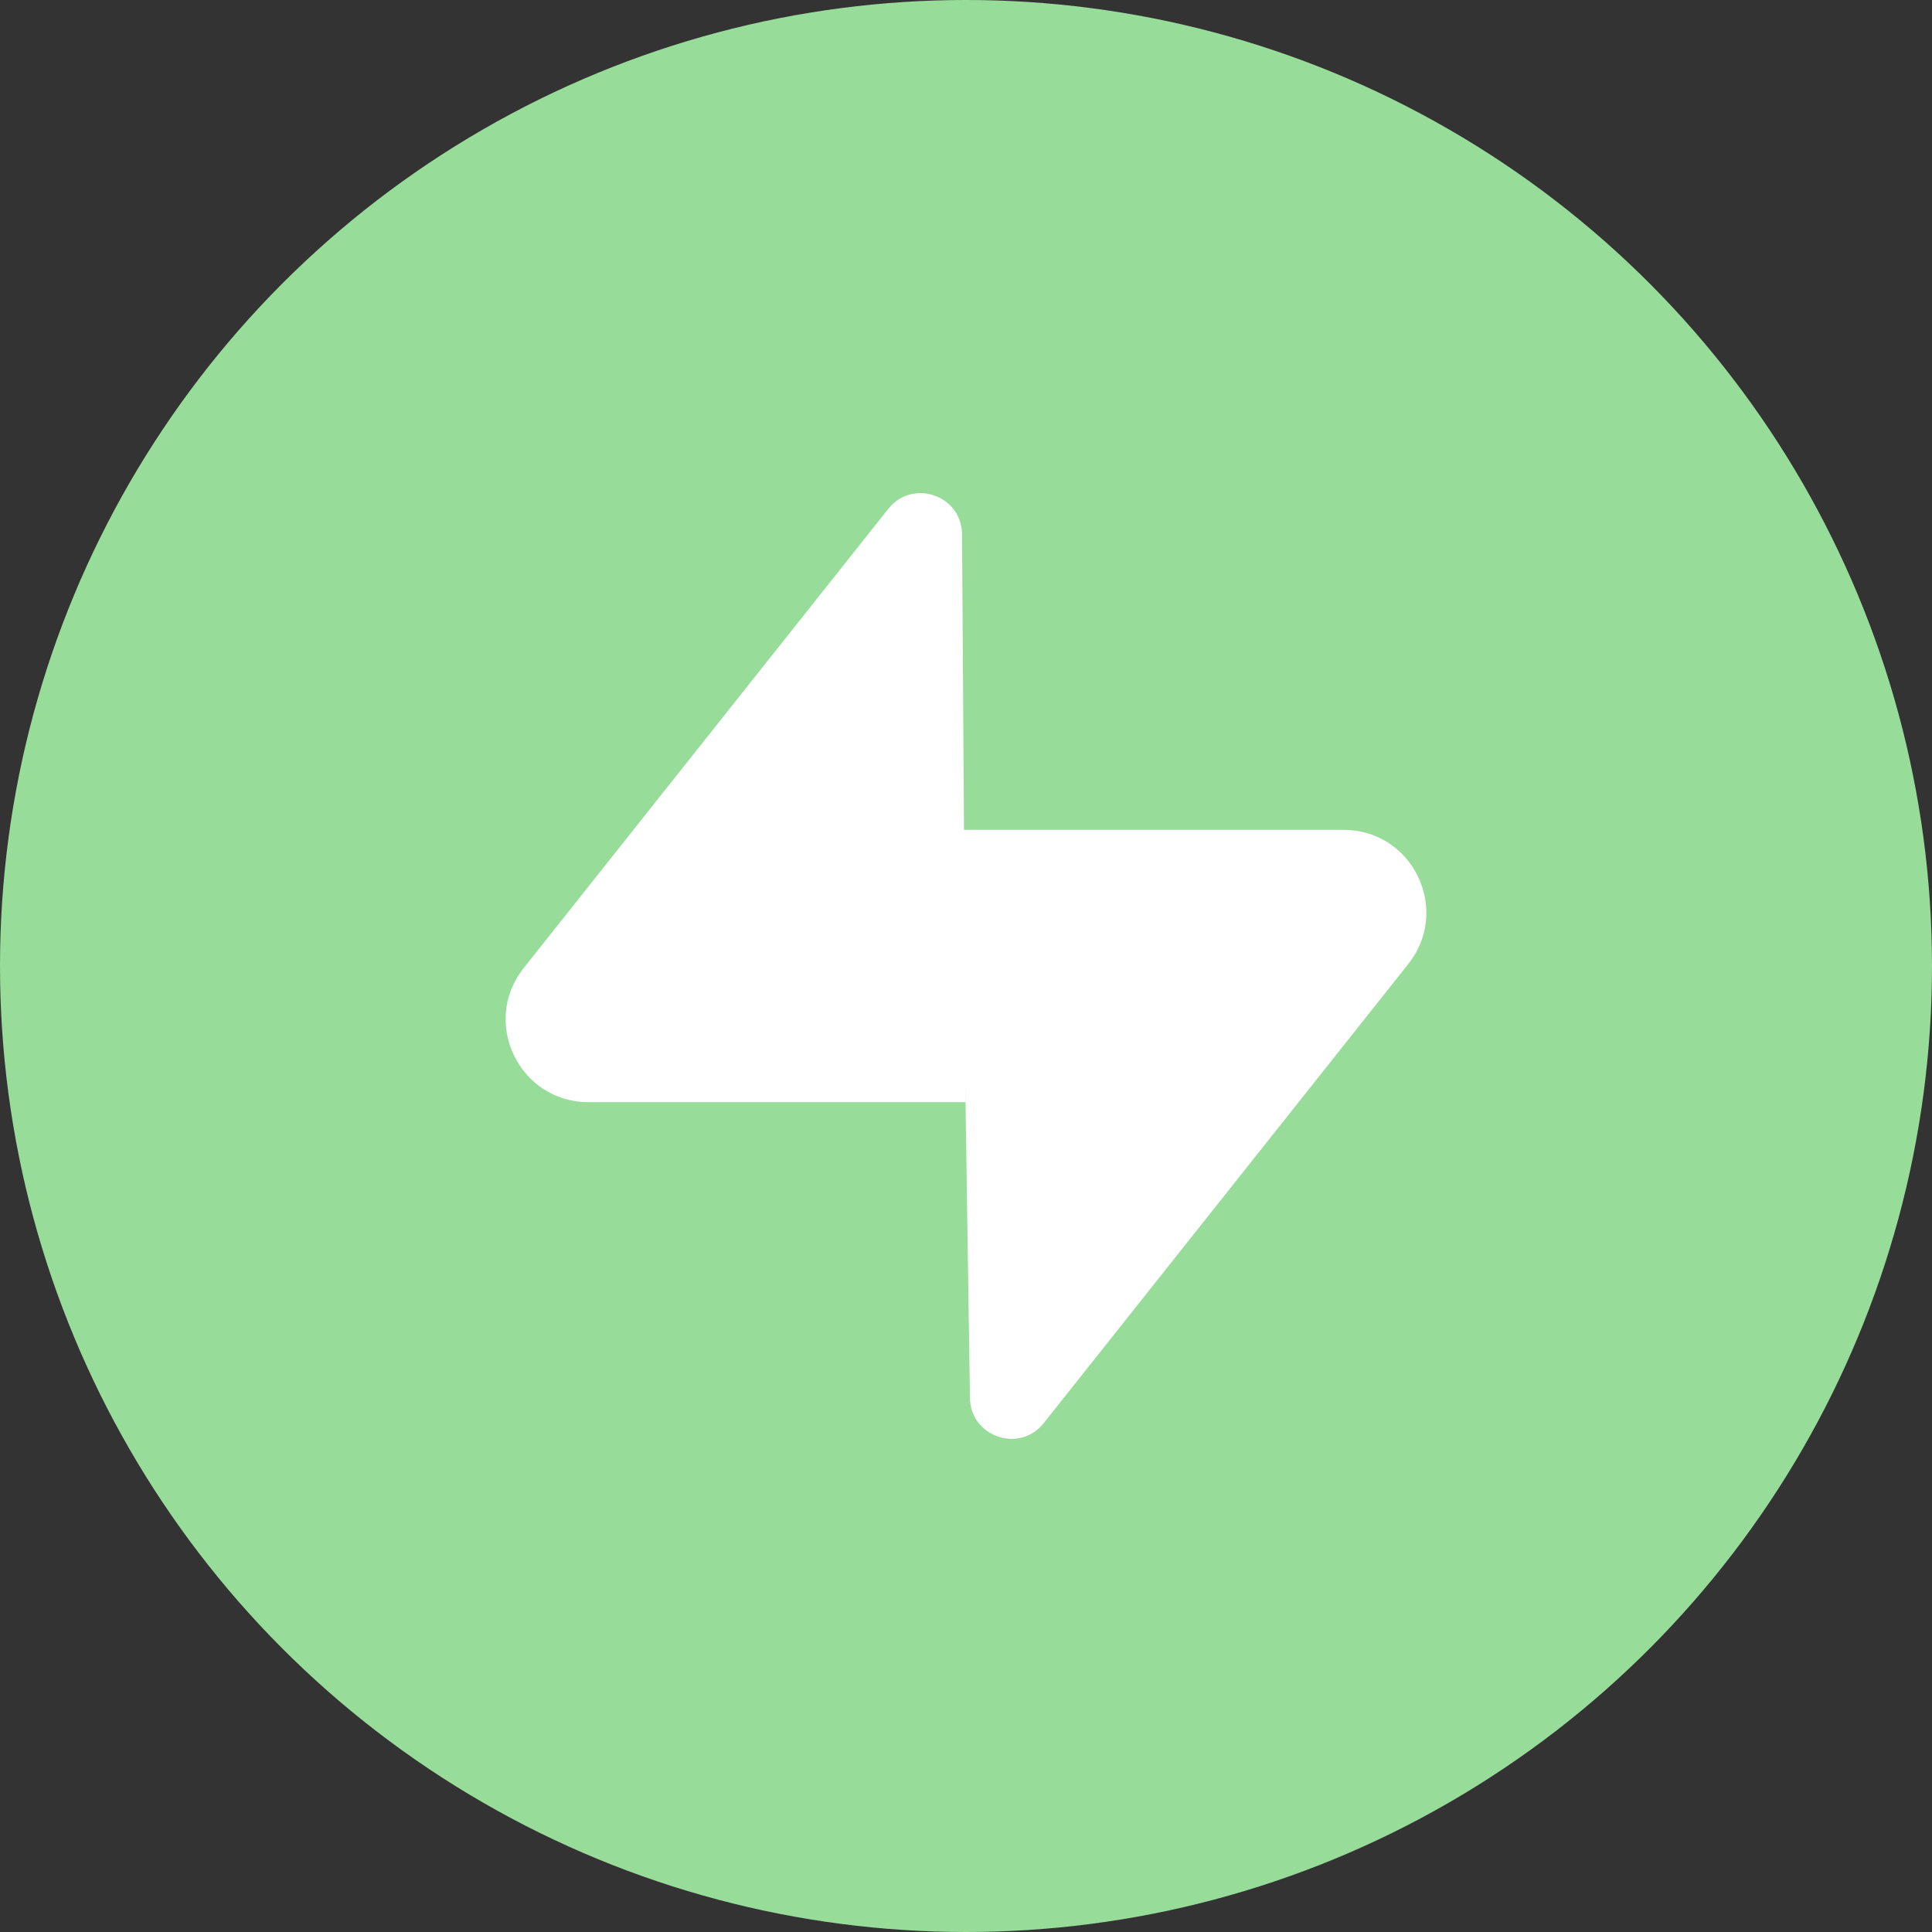 <?xml version="1.0" encoding="UTF-8"?>
<svg version="1.1" viewBox="0 0 1024 1024" xmlns="http://www.w3.org/2000/svg">
 <rect x="0" y="0" width="1024" height="1024" fill="#333333" stroke="none"/>
 <defs>
  <linearGradient id="paint0_linear" x1="53.974" x2="94.164" y1="54.974" y2="71.83" gradientUnits="userSpaceOnUse">
   <stop stop-color="#249361" offset="0"/>
   <stop stop-color="#3ECF8E" offset="1"/>
  </linearGradient>
 </defs>
 <circle cx="512" cy="512" r="512" style="fill:#98dc9a"/>
 <path d="m553.18 754.3c-12.806 16.126-38.77 7.291-39.079-13.3l-4.512-301.17h202.51c36.679 0 57.136 42.365 34.328 71.091z" fill="url(#paint0_linear)" style="fill:#fff;stroke-width:4.478"/>
 <path d="m470.82 269.7c12.806-16.128 38.771-7.291 39.079 13.3l1.977 301.17h-199.97c-36.68 0-57.138-42.365-34.329-71.091z" fill="#3ecf8e" style="fill:#fff;stroke-width:4.478"/>
</svg>

